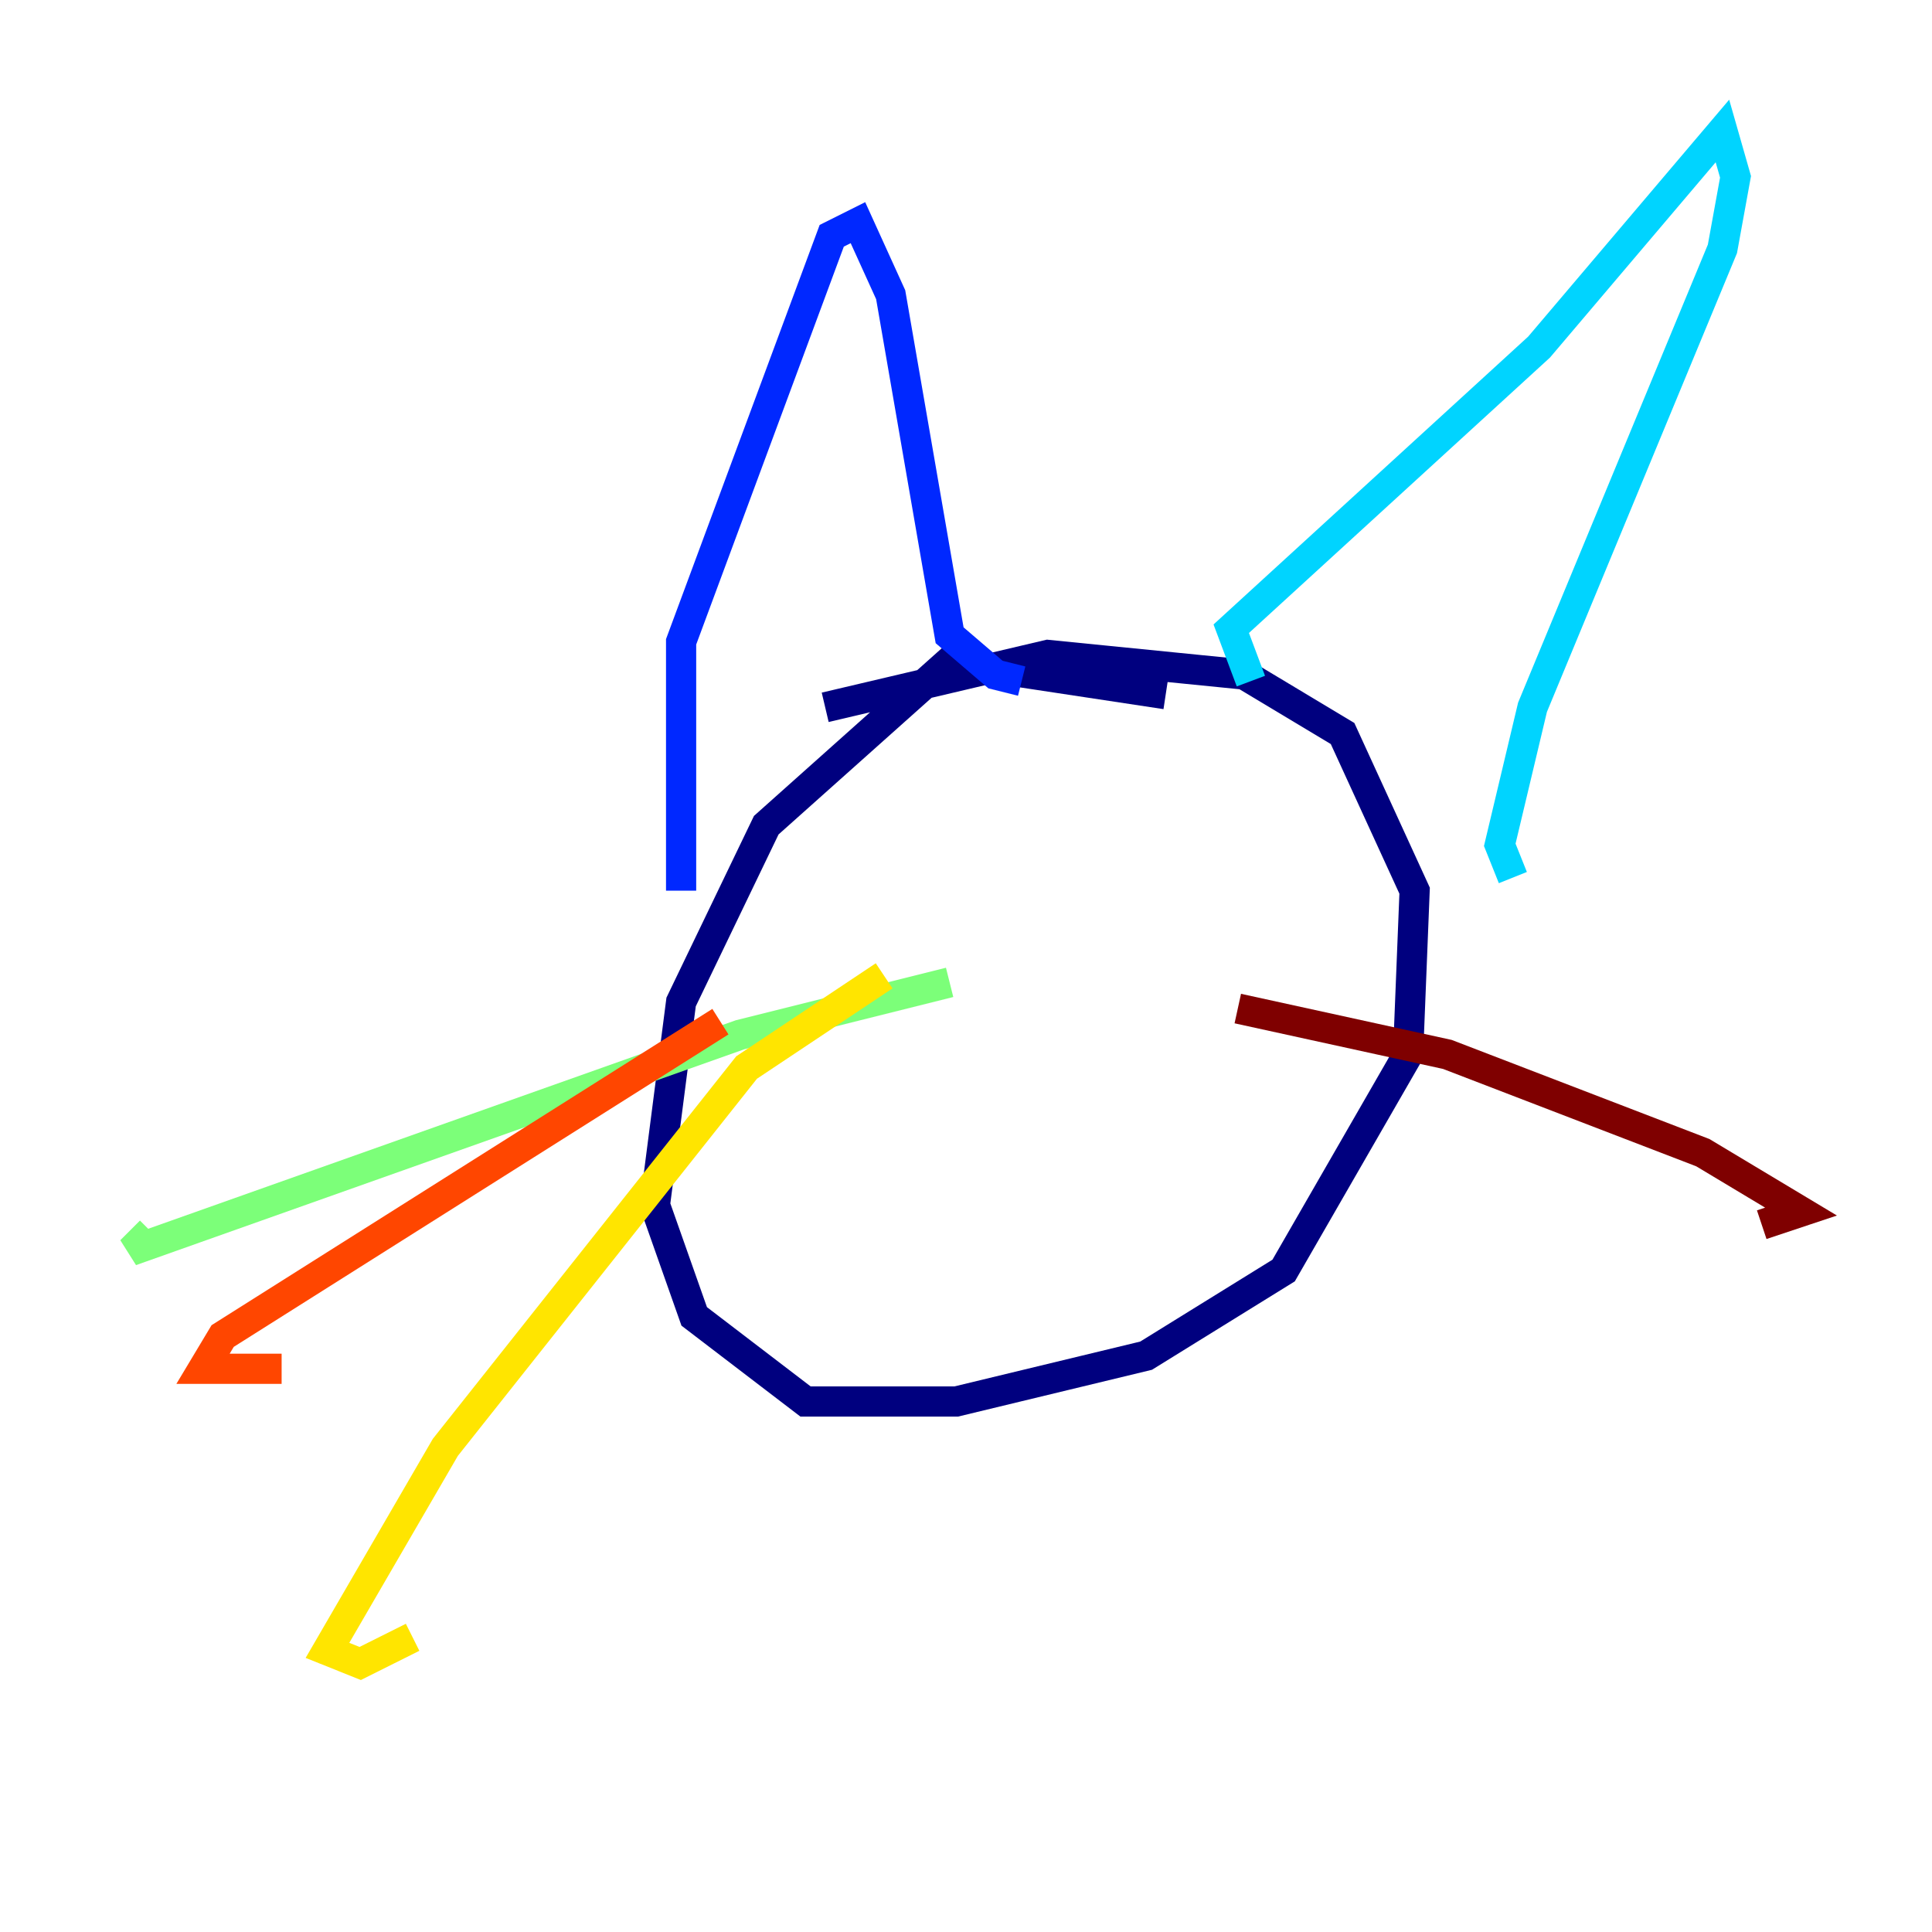 <?xml version="1.0" encoding="utf-8" ?>
<svg baseProfile="tiny" height="128" version="1.2" viewBox="0,0,128,128" width="128" xmlns="http://www.w3.org/2000/svg" xmlns:ev="http://www.w3.org/2001/xml-events" xmlns:xlink="http://www.w3.org/1999/xlink"><defs /><polyline fill="none" points="77.234,45.993 62.915,43.824 50.766,54.671 45.125,66.386 43.39,79.837 45.993,87.214 53.37,92.854 63.349,92.854 75.932,89.817 85.044,84.176 93.288,69.858 93.722,59.01 88.949,48.597 82.441,44.691 69.424,43.39 54.671,46.861" stroke="#00007f" stroke-width="2" /><polyline fill="none" points="45.125,59.01 45.125,42.522 55.105,15.62 56.841,14.752 59.01,19.525 62.915,42.088 65.953,44.691 67.688,45.125" stroke="#0028ff" stroke-width="2" /><polyline fill="none" points="82.875,45.125 81.573,41.654 101.966,22.997 114.115,8.678 114.983,11.715 114.115,16.488 101.532,46.861 99.363,55.973 100.231,58.142" stroke="#00d4ff" stroke-width="2" /><polyline fill="none" points="62.915,65.085 49.031,68.556 8.678,82.875 9.98,81.573" stroke="#7cff79" stroke-width="2" /><polyline fill="none" points="58.576,64.651 49.464,70.725 29.505,95.891 21.695,109.342 23.864,110.21 27.336,108.475" stroke="#ffe500" stroke-width="2" /><polyline fill="none" points="47.729,67.688 14.752,88.515 13.451,90.685 18.658,90.685" stroke="#ff4600" stroke-width="2" /><polyline fill="none" points="82.007,66.82 95.891,69.858 112.814,76.366 119.322,80.271 116.719,81.139" stroke="#7f0000" stroke-width="2" /></svg>